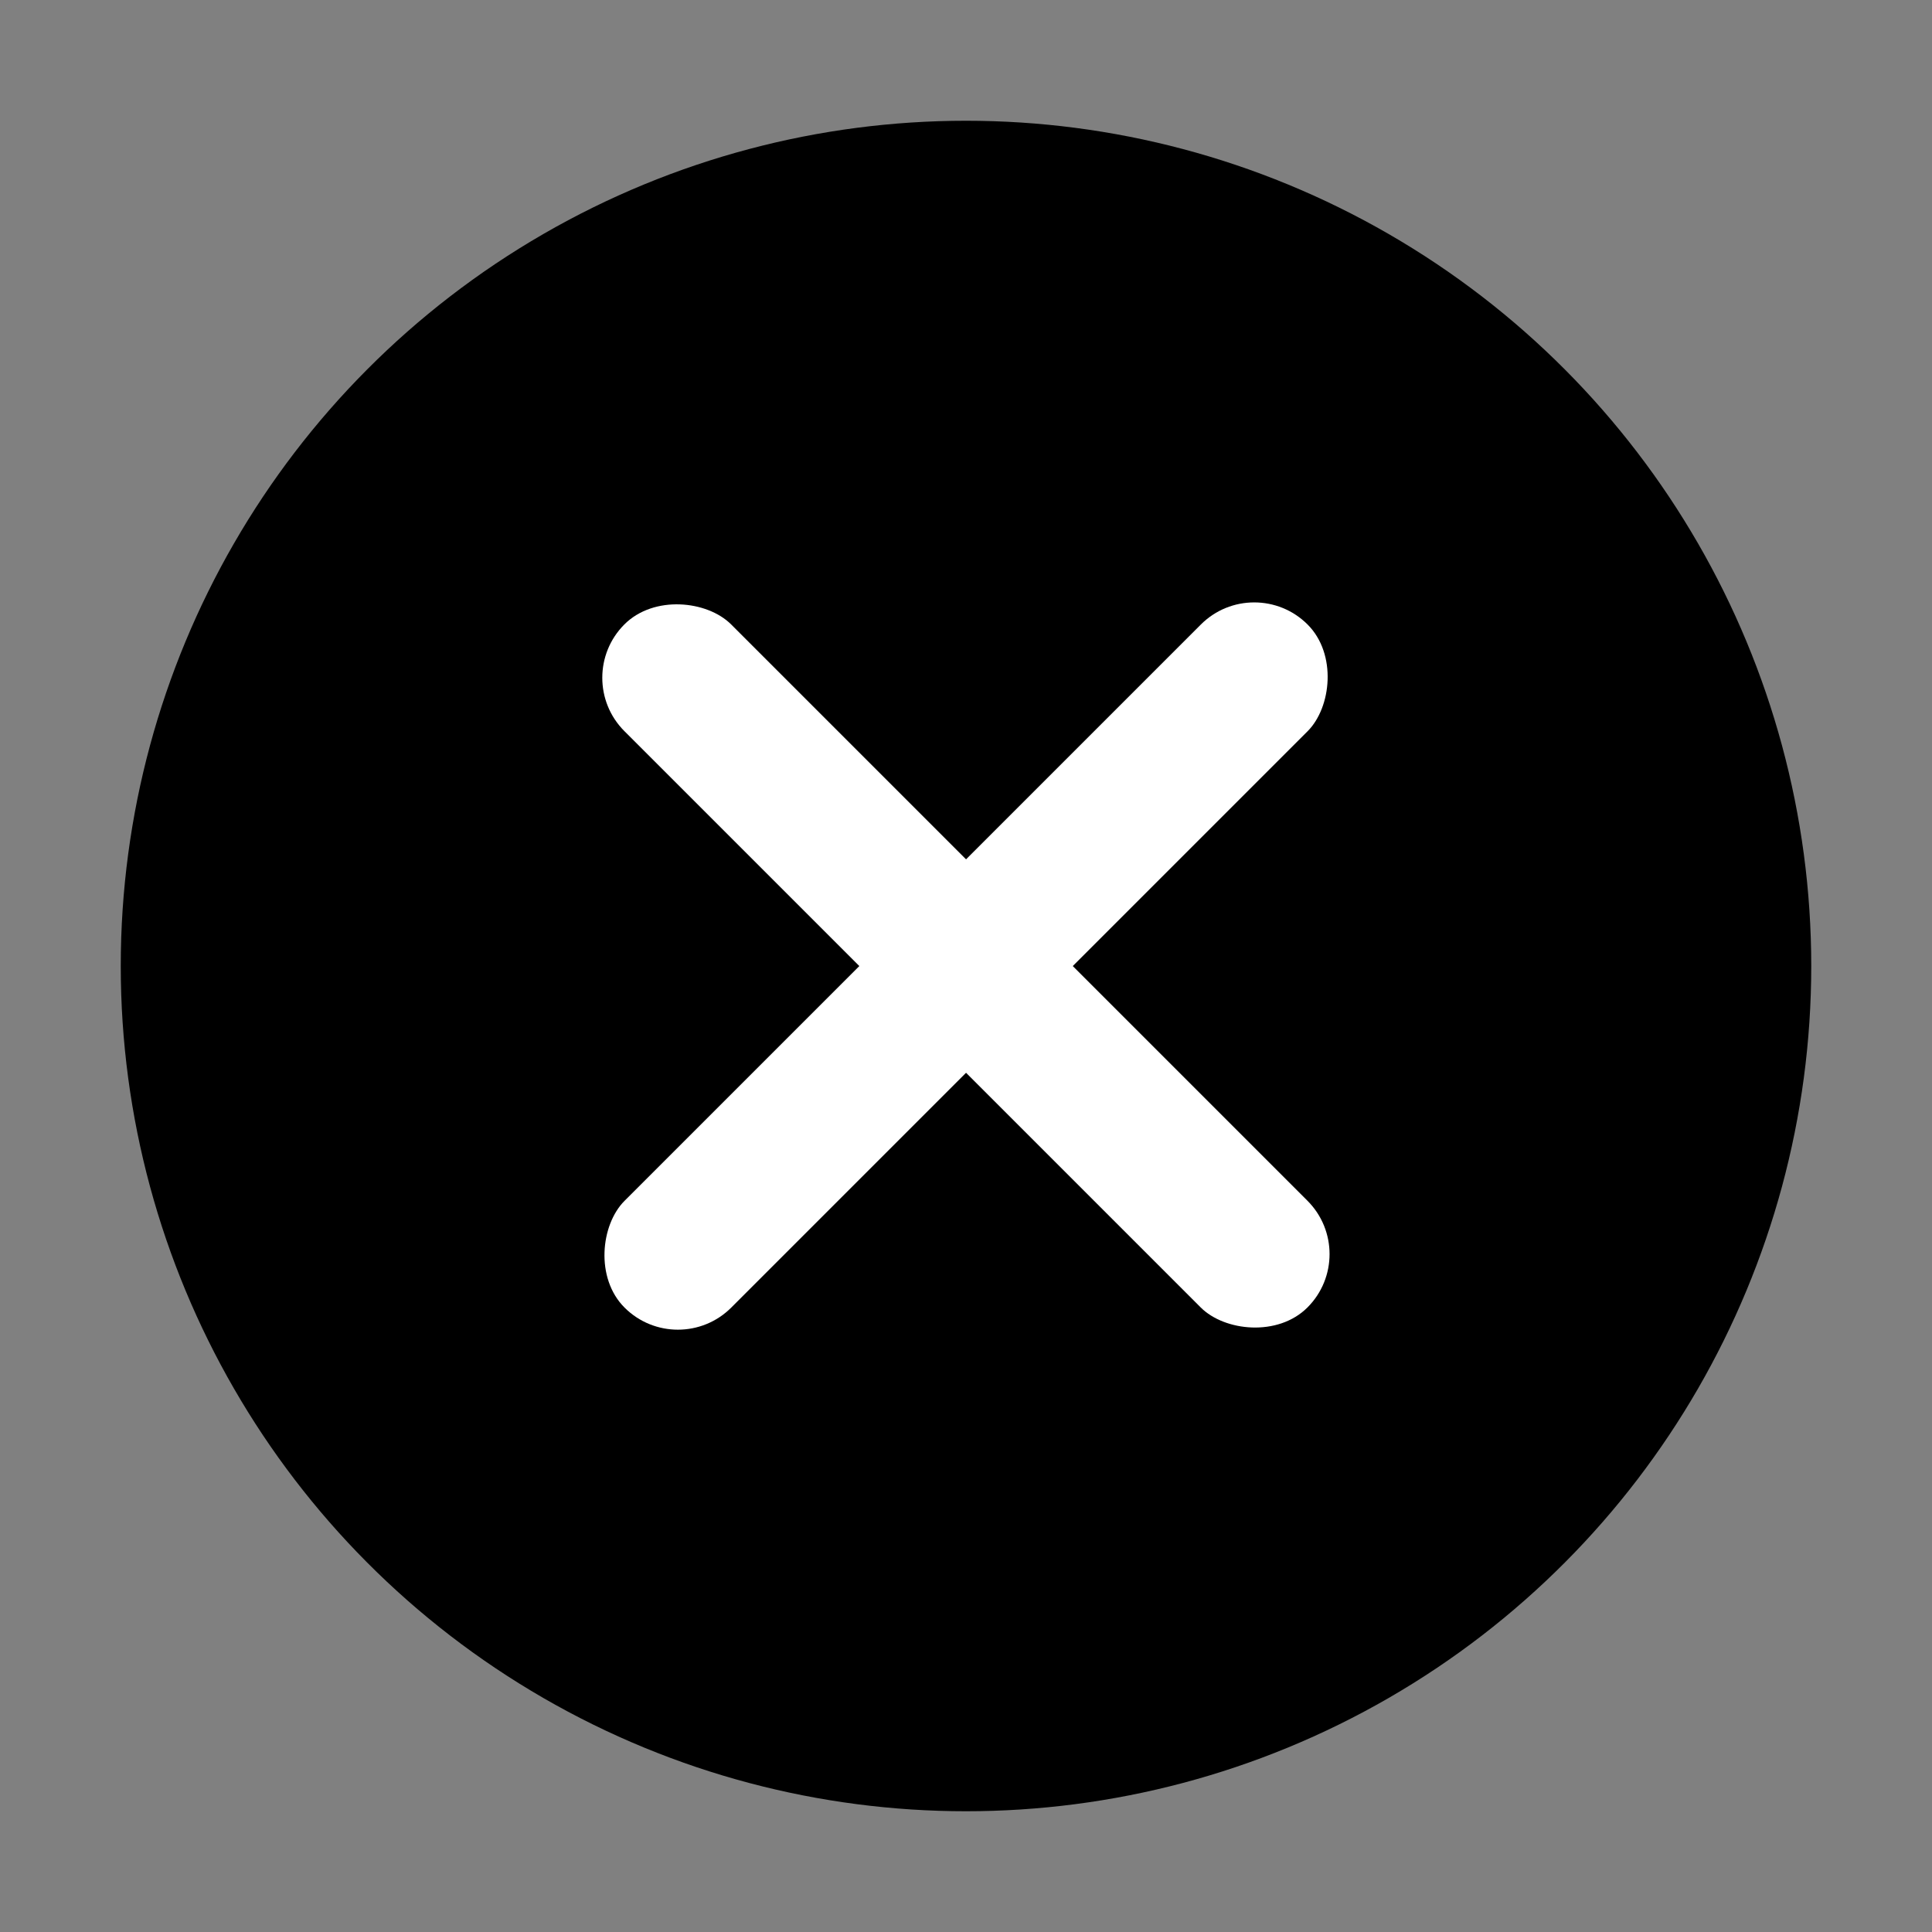 <svg width="16" height="16" viewBox="0 0 16 16" fill="none" xmlns="http://www.w3.org/2000/svg">
<rect x="0" y="0" width="16" height="16" fill="#808080" stroke="none"/>
<circle cx="8" cy="8" r="7" fill="currentColor"/>
<rect x="4.729" y="5.613" width="1.25" height="8" rx="0.625" transform="rotate(-45 4.729 5.613)" fill="white"/>
<rect x="10.387" y="4.73" width="1.25" height="8" rx="0.625" transform="rotate(45 10.387 4.73)" fill="white"/>
</svg>
